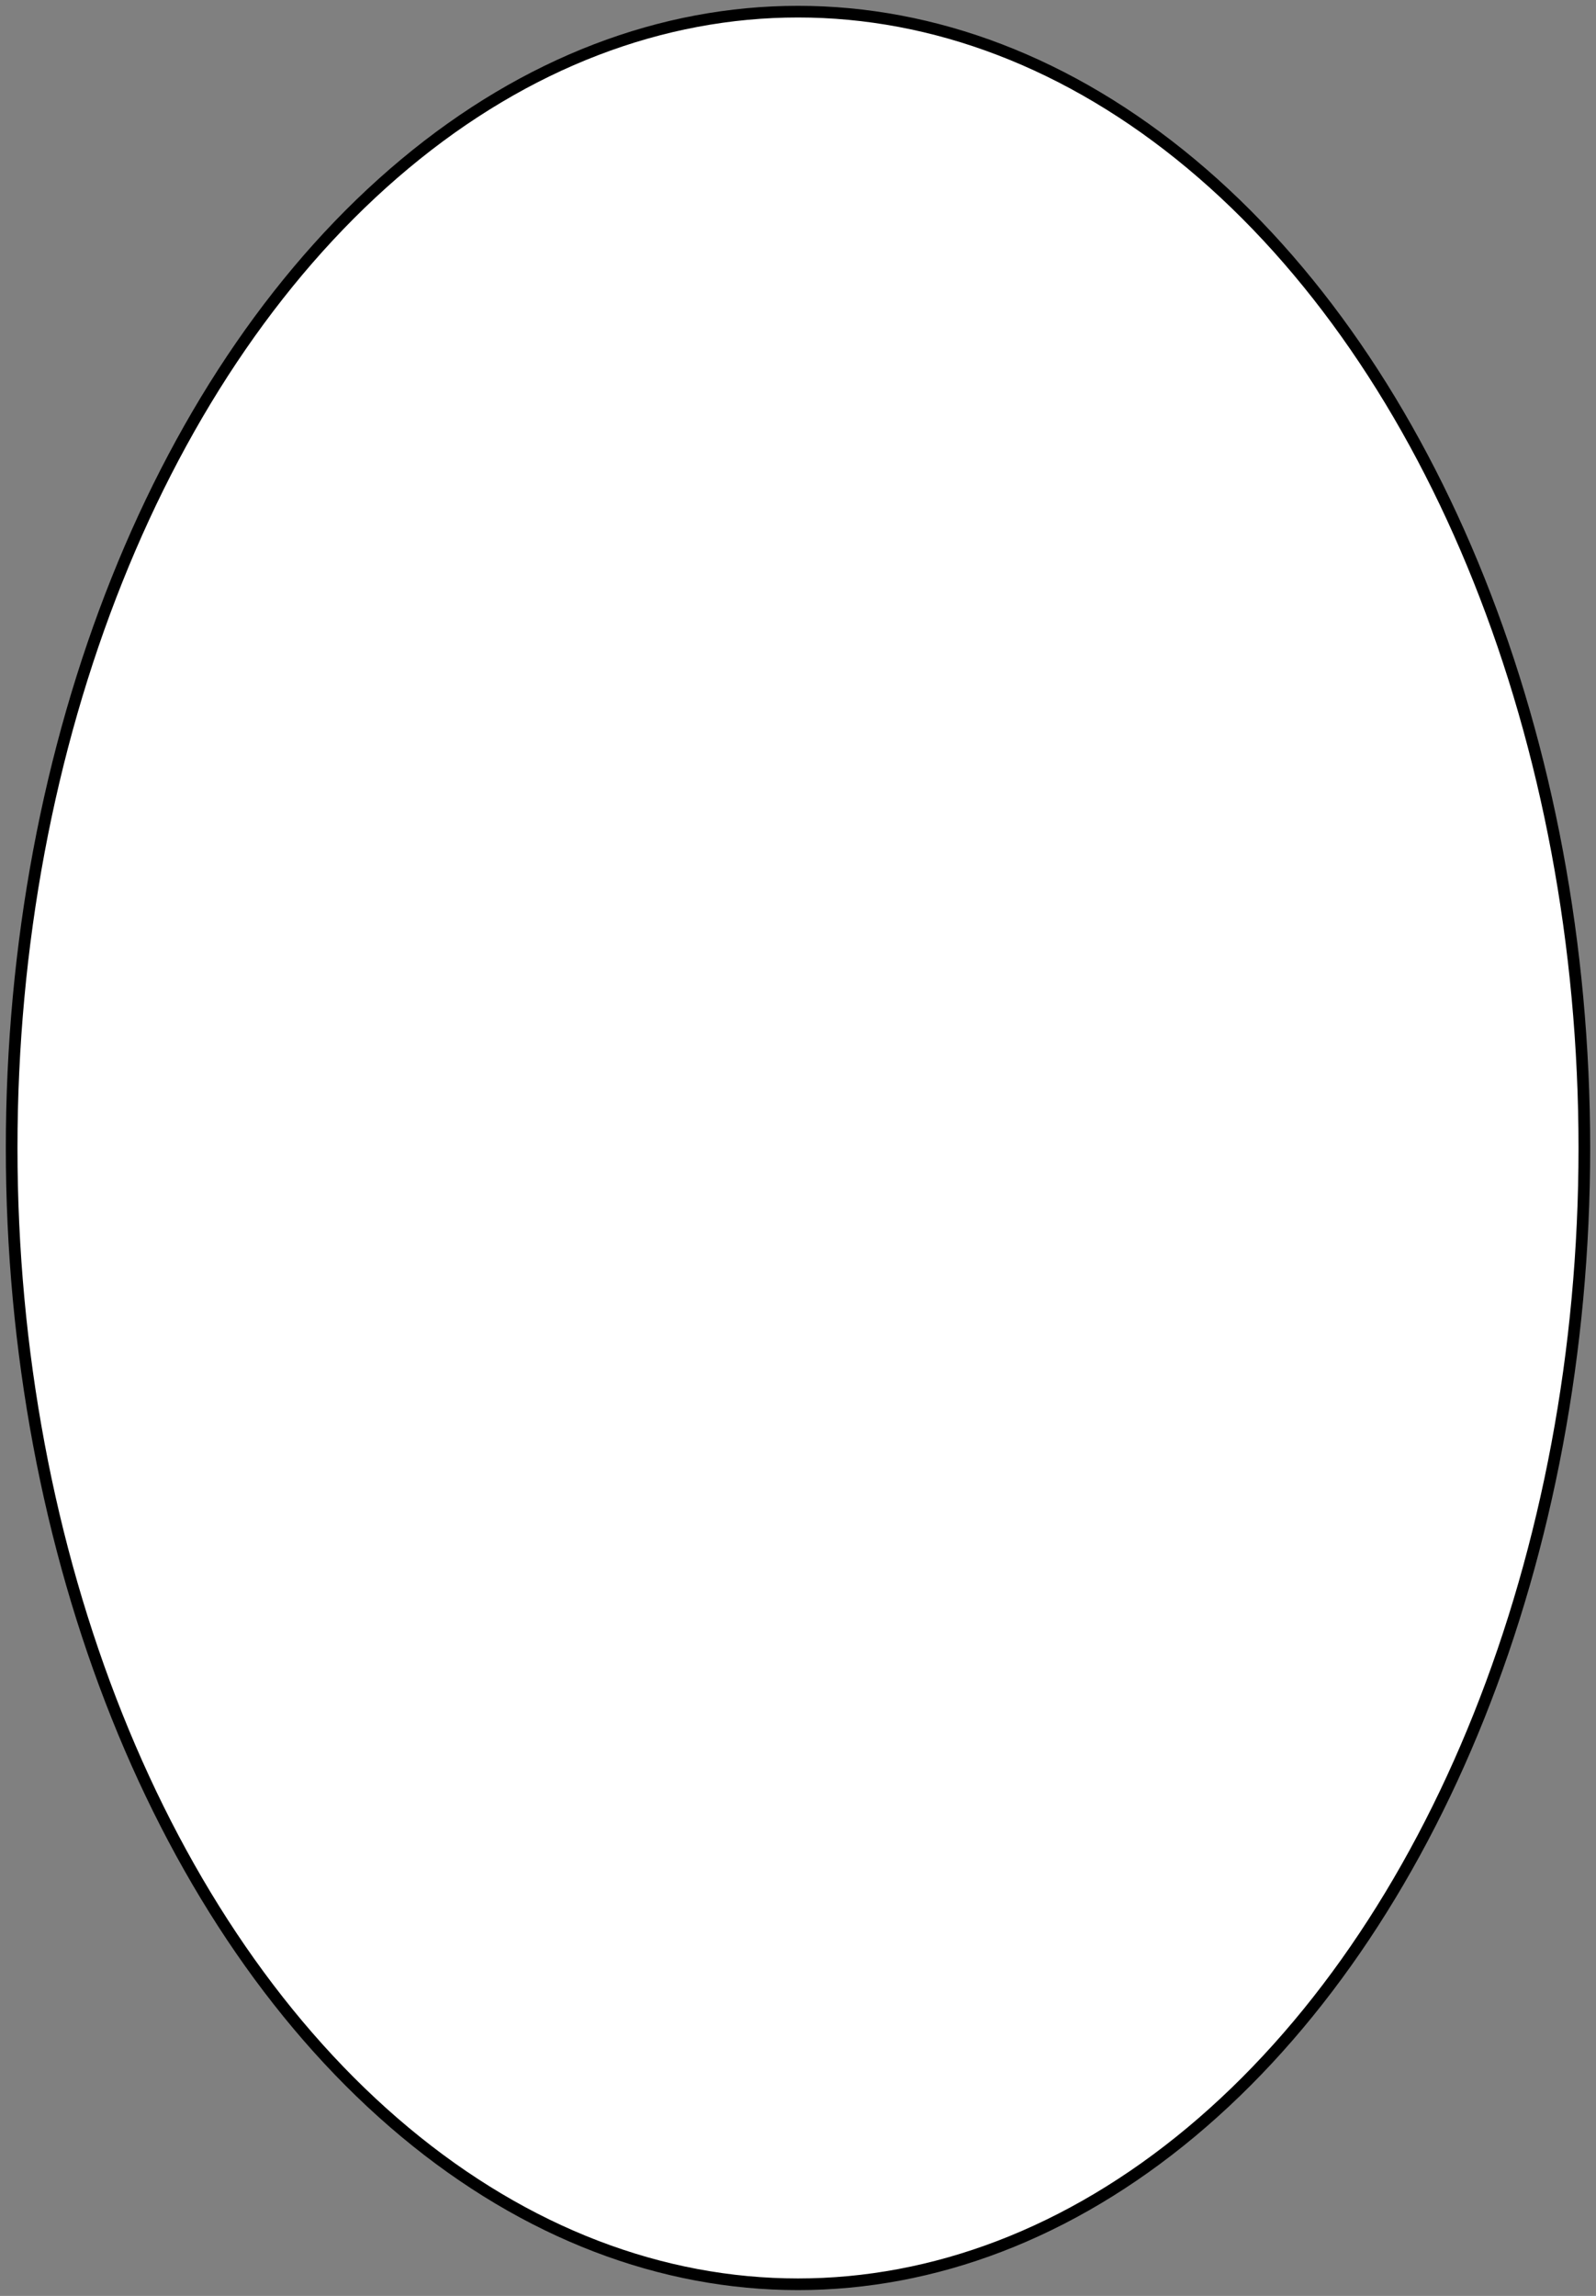 <?xml version="1.0" encoding="UTF-8" standalone="no"?>
<svg width="137px" height="197px" viewBox="0 0 137 197" version="1.1" xmlns="http://www.w3.org/2000/svg" xmlns:xlink="http://www.w3.org/1999/xlink" xmlns:sketch="http://www.bohemiancoding.com/sketch/ns">
    <rect x="0" y="0" width="137" height="197" fill="#808080" stroke="none"/>
    <!-- Generator: Sketch 3.4.4 (17249) - http://www.bohemiancoding.com/sketch -->
    <title>Oval 1</title>
    <desc>Created with Sketch.</desc>
    <defs></defs>
    <g id="Page-1" stroke="none" stroke-width="1" fill="none" fill-rule="evenodd" sketch:type="MSPage">
        <ellipse id="Oval-1" stroke="#000000" fill="#FFFFFF" sketch:type="MSShapeGroup" cx="68.5" cy="98.5" rx="67.5" ry="97.5"></ellipse>
    </g>
</svg>